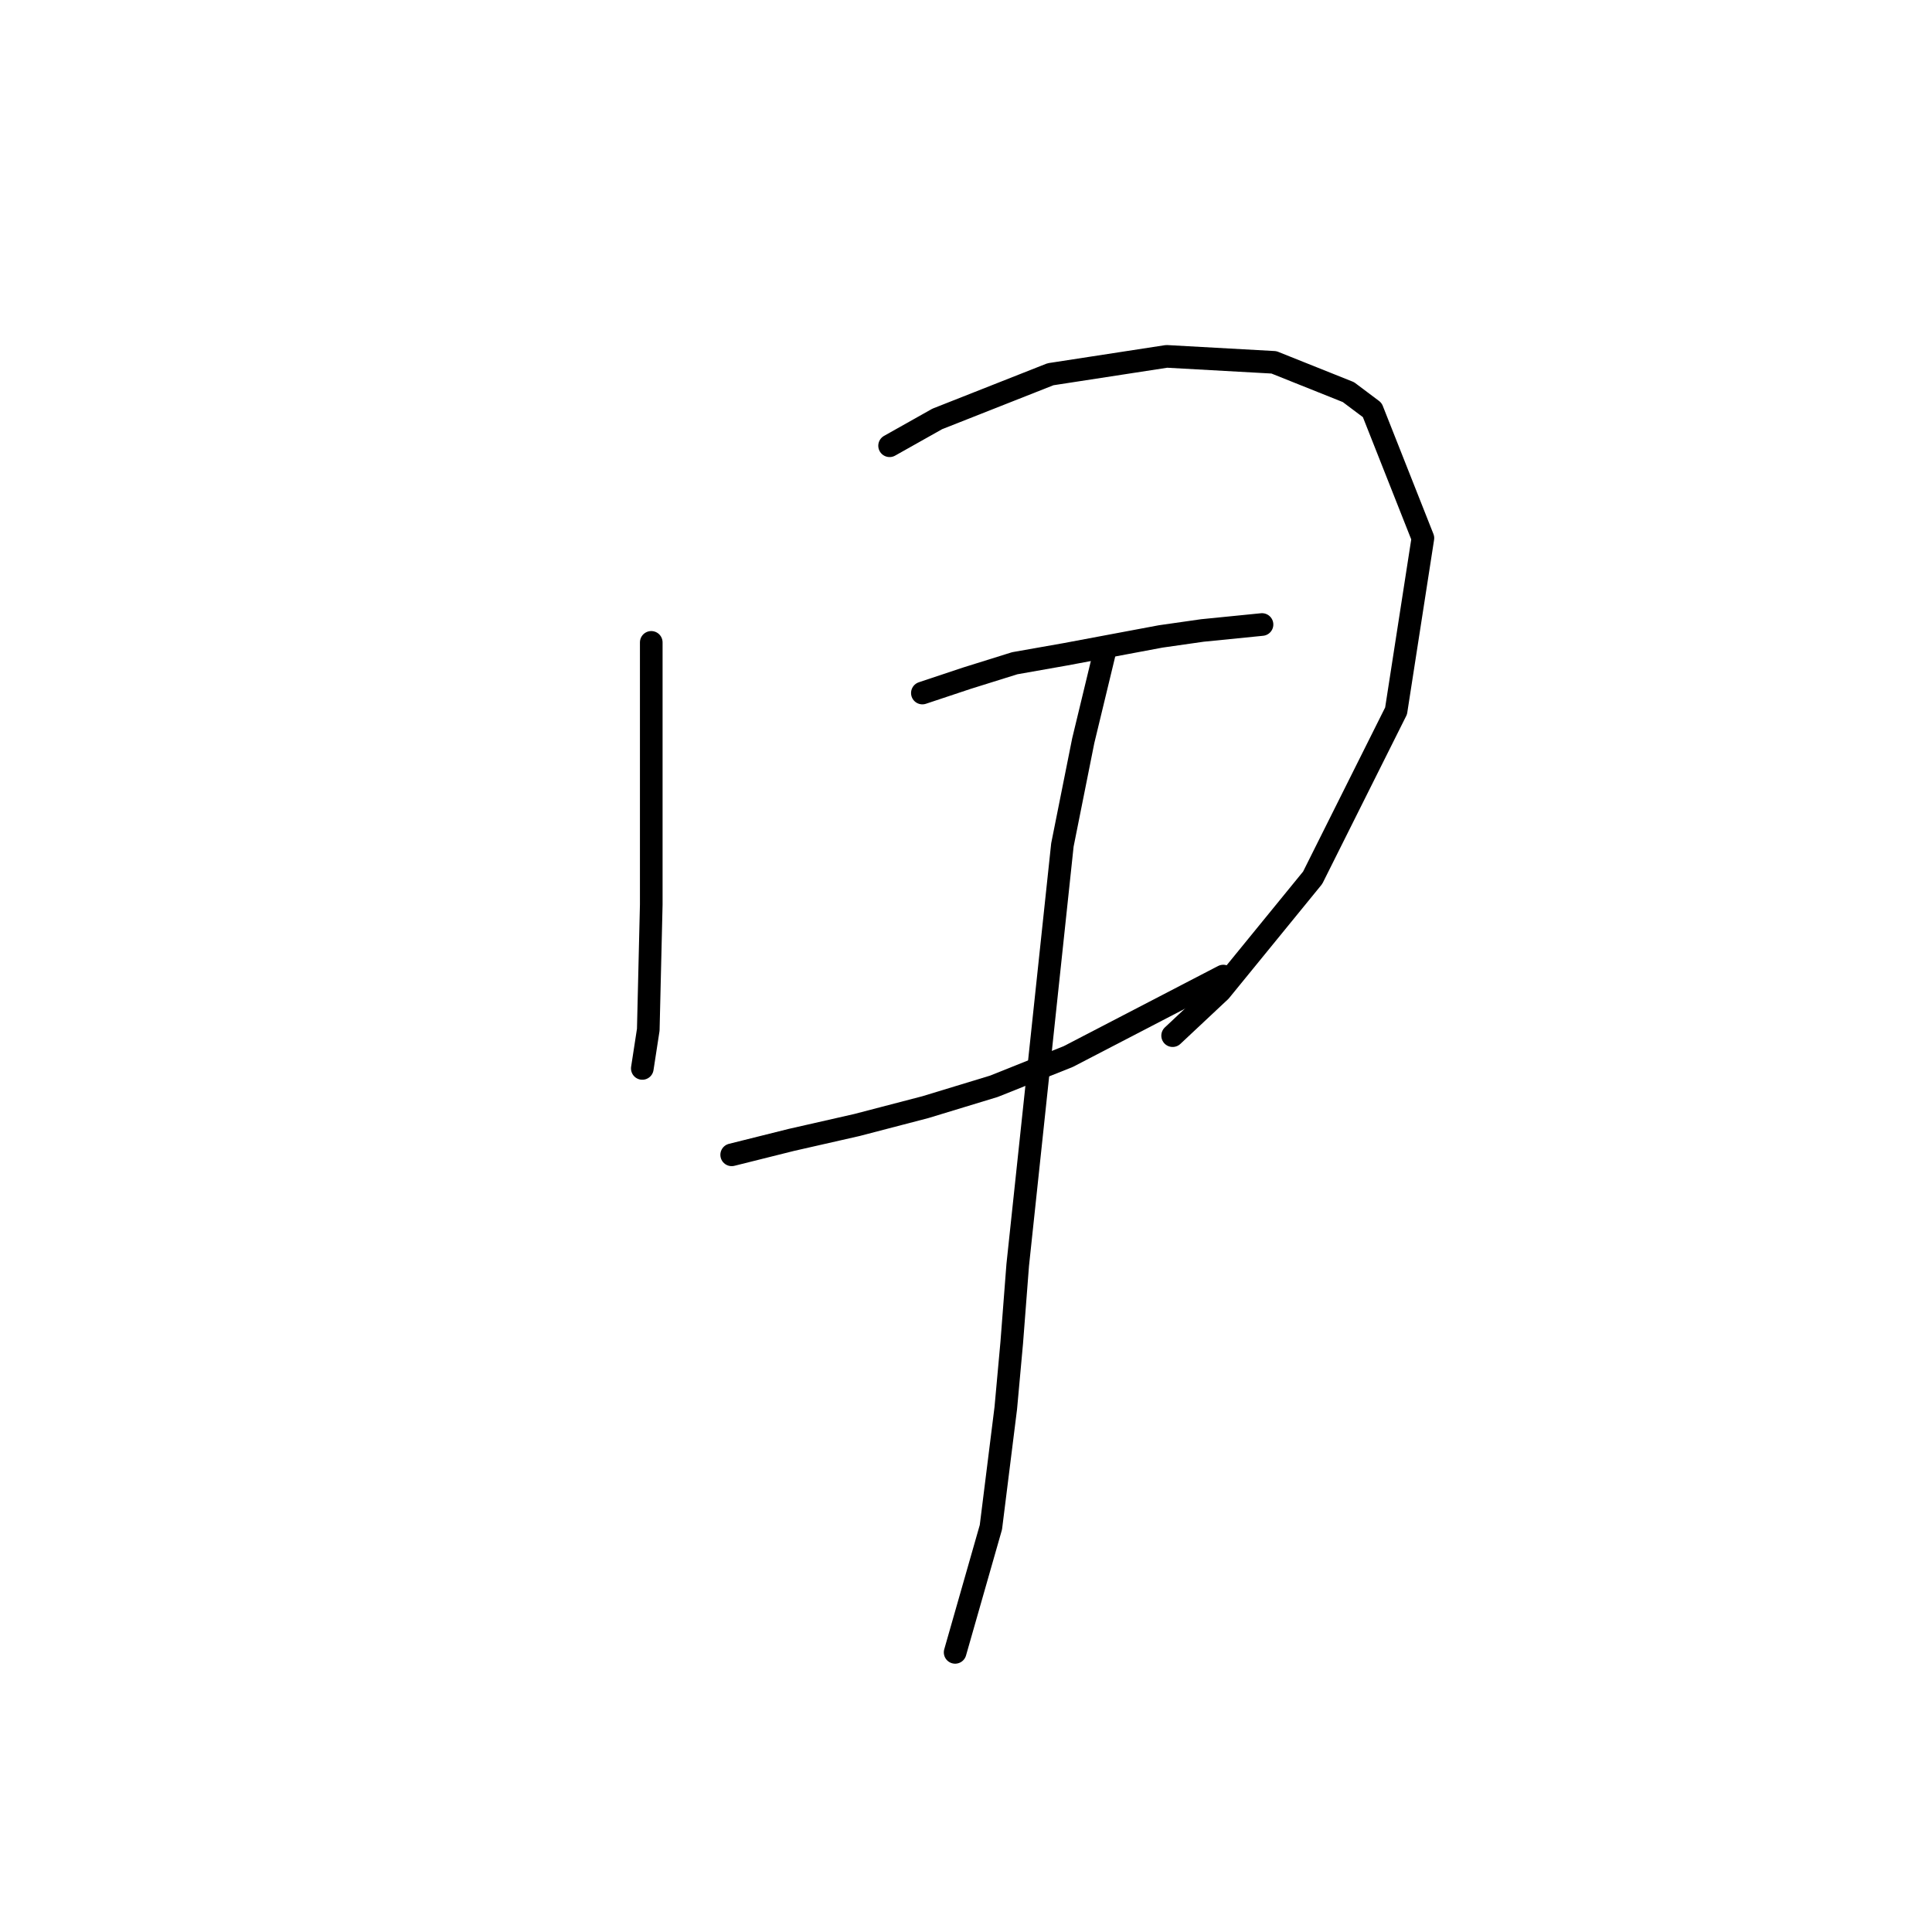 <?xml version="1.0" standalone="no"?>
    <svg width="256" height="256" xmlns="http://www.w3.org/2000/svg" version="1.1">
    <polyline stroke="black" stroke-width="3" stroke-linecap="round" fill="transparent" stroke-linejoin="round" points="86.295 85.119 86.295 93.41 86.295 102.095 86.295 119.859 85.9 136.44 85.11 141.572 85.11 141.572 " />
        <polyline stroke="black" stroke-width="3" stroke-linecap="round" fill="transparent" stroke-linejoin="round" points="117.876 59.064 124.193 55.511 139.194 49.59 154.59 47.221 168.802 48.011 178.671 51.958 181.829 54.327 188.541 71.302 184.988 94.199 173.934 116.306 161.696 131.308 155.38 137.229 155.38 137.229 " />
        <polyline stroke="black" stroke-width="3" stroke-linecap="round" fill="transparent" stroke-linejoin="round" points="122.219 91.83 128.14 89.857 134.457 87.883 141.168 86.698 153.801 84.33 159.327 83.54 167.223 82.751 167.223 82.751 " />
        <polyline stroke="black" stroke-width="3" stroke-linecap="round" fill="transparent" stroke-linejoin="round" points="96.953 153.02 104.849 151.046 113.534 149.072 122.614 146.704 131.693 143.94 141.563 139.993 162.091 129.334 162.091 129.334 " />
        <polyline stroke="black" stroke-width="3" stroke-linecap="round" fill="transparent" stroke-linejoin="round" points="146.3 86.698 143.536 98.147 140.773 111.964 134.852 167.627 134.062 177.891 133.272 186.576 131.299 202.367 126.561 218.947 126.561 218.947 " />
        </svg>